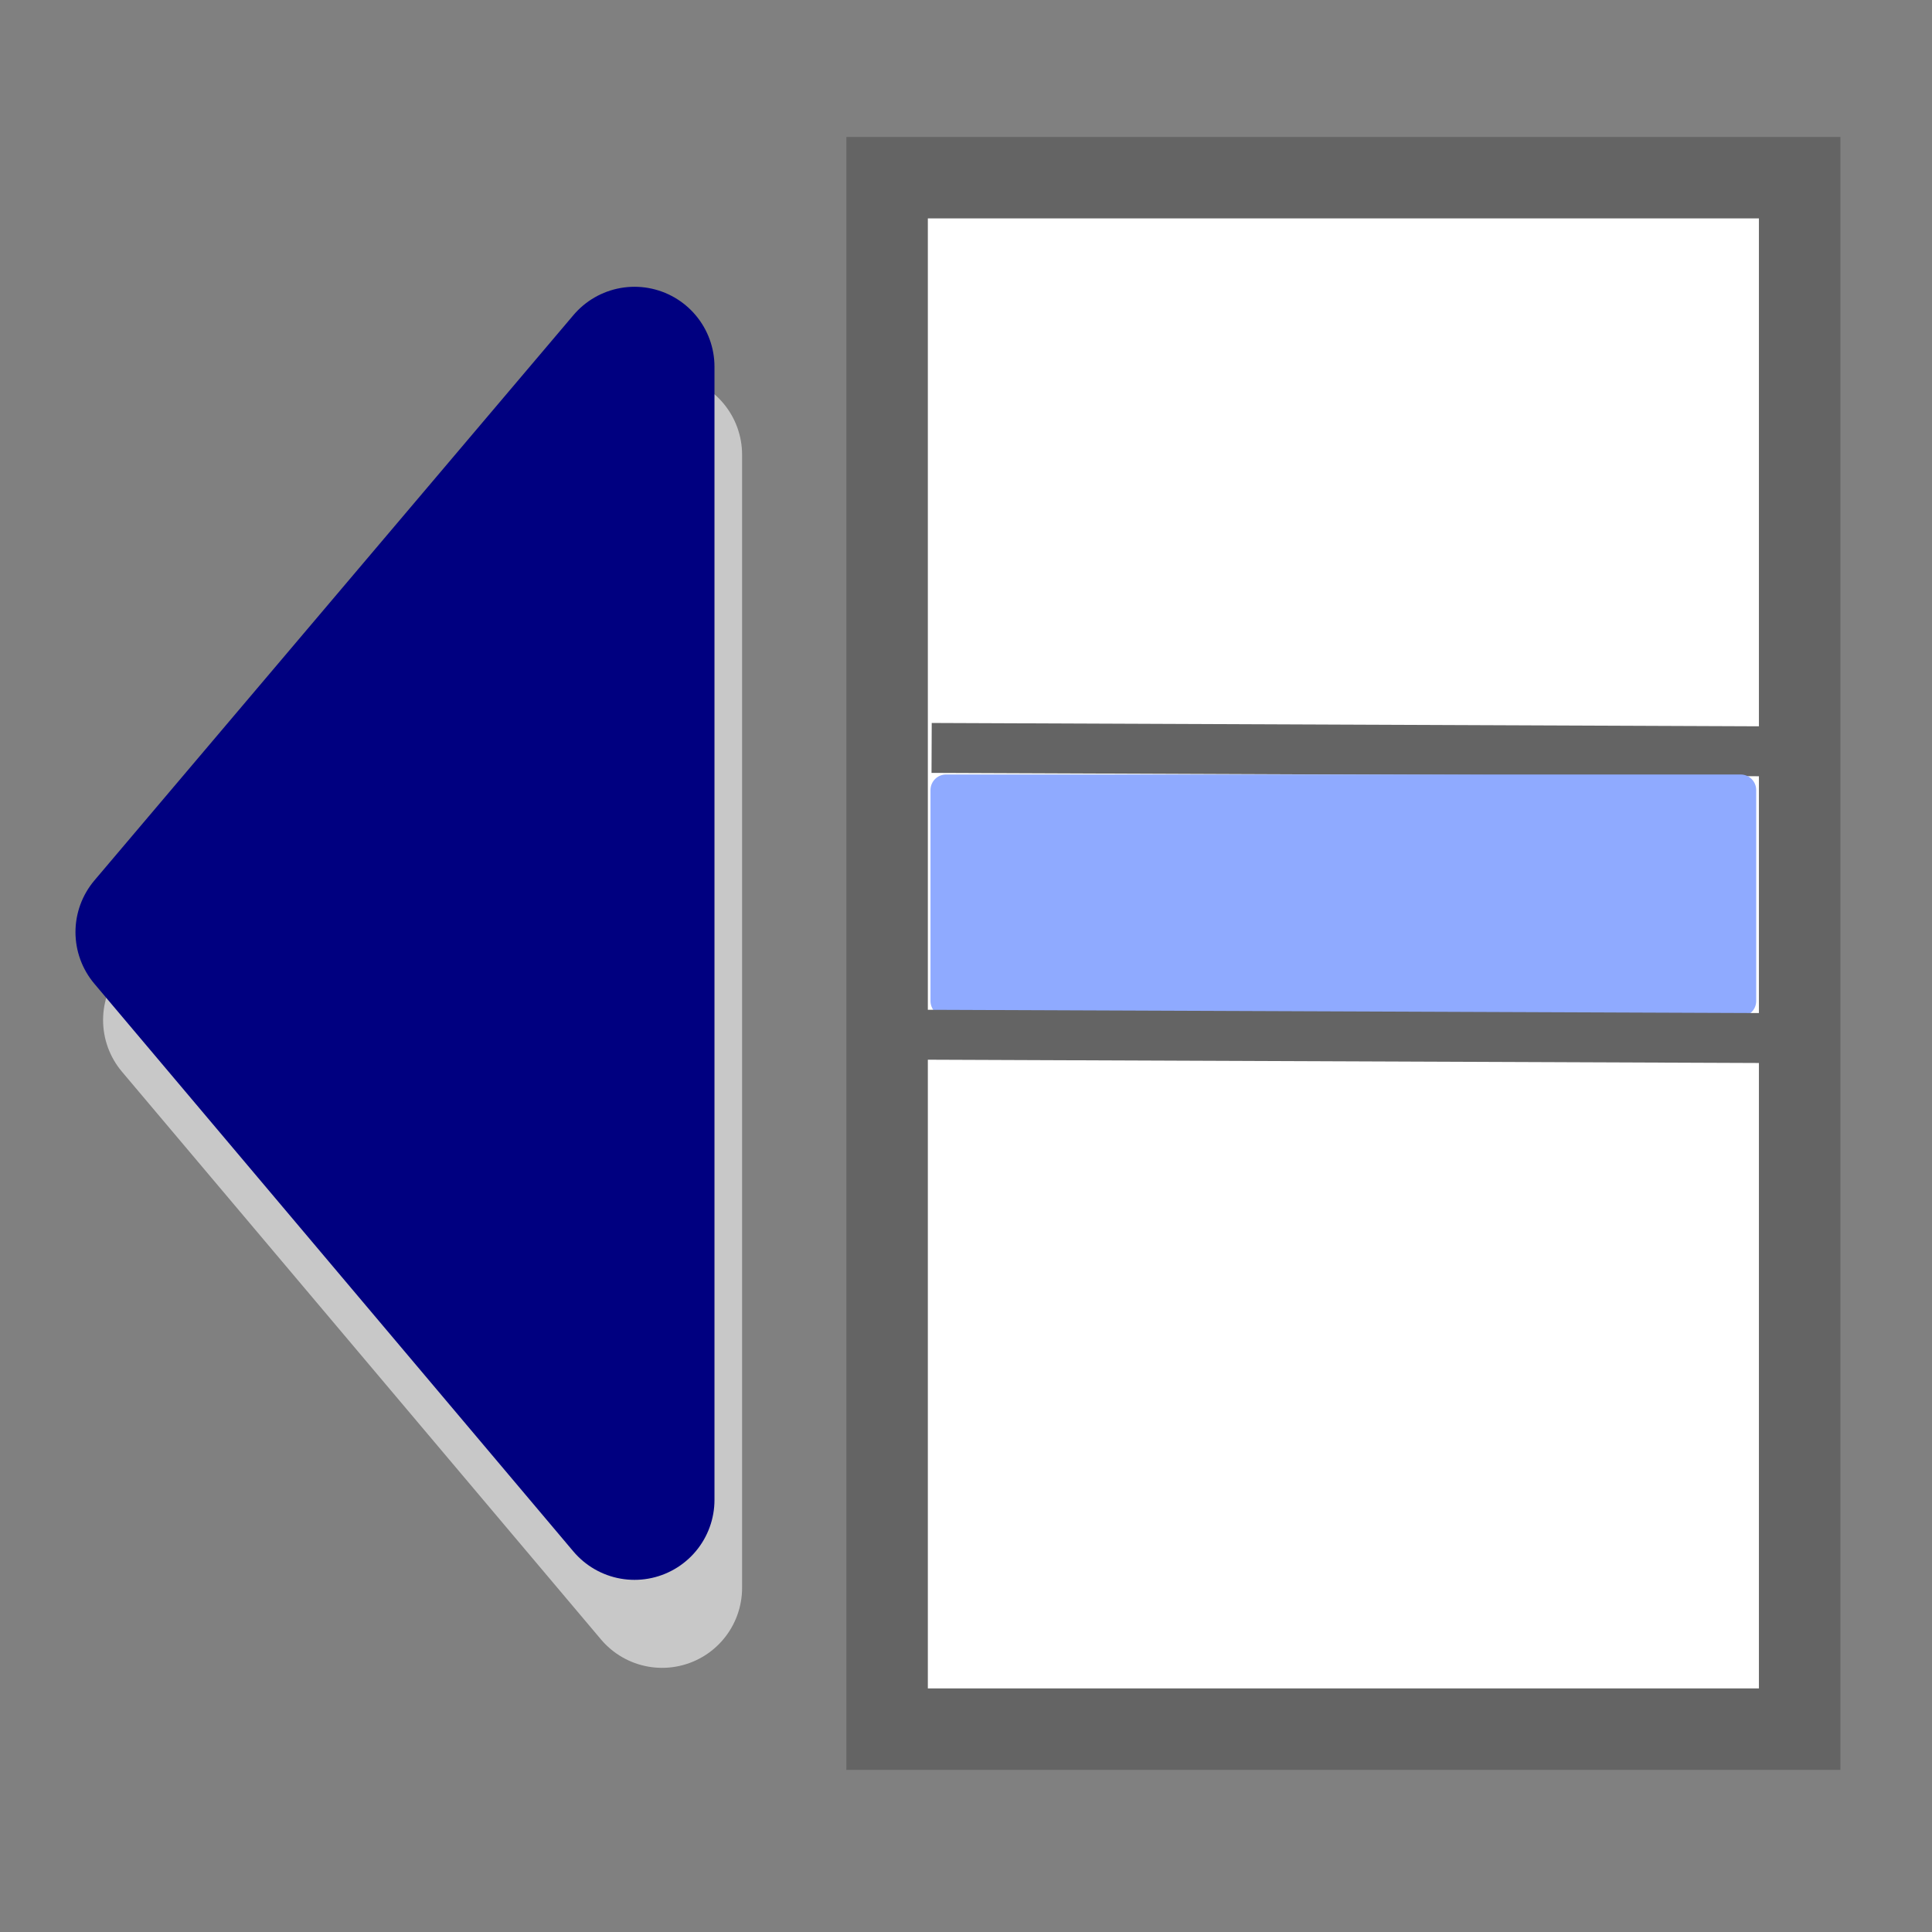 <svg xmlns="http://www.w3.org/2000/svg" xmlns:svg="http://www.w3.org/2000/svg" id="svg2" width="24" height="24" version="1.0"><rect width="100%" height="100%" fill="#808080" stroke="none"/><g id="layer1"><rect style="fill:#fff;fill-opacity:1;fill-rule:nonzero;stroke:#646464;stroke-width:1.012;stroke-miterlimit:4;stroke-opacity:1;stroke-dasharray:none;stroke-dashoffset:0" id="rect2383" width="11.336" height="19.273" x="11.02" y="2.207"/><path style="fill:none" id="path3157" d="m 10.812,4.125 6.75,-0.062"/><path style="fill:none;stroke:#646464;stroke-width:.62;stroke-linecap:butt;stroke-linejoin:miter;stroke-miterlimit:4;stroke-opacity:1;stroke-dasharray:none;stroke-dashoffset:0" id="path3167" d="M 11.573,9.291 22.177,9.334"/><rect style="fill:#8faaff;fill-opacity:1;fill-rule:nonzero;stroke:#8faaff;stroke-width:.386;stroke-linecap:round;stroke-linejoin:round;stroke-miterlimit:4;stroke-opacity:1;stroke-dasharray:none;stroke-dashoffset:0" id="rect3173" width="9.871" height="2.621" x="11.752" y="9.814"/><path style="fill:none;stroke:#646464;stroke-width:.62;stroke-linecap:butt;stroke-linejoin:miter;stroke-miterlimit:4;stroke-opacity:1;stroke-dasharray:none;stroke-dashoffset:0" id="path3219" d="m 11.51,12.854 10.605,0.042"/><path style="fill:#c8c8c8;fill-opacity:1;fill-rule:evenodd;stroke:#c8c8c8;stroke-width:1.987;stroke-linecap:round;stroke-linejoin:round;stroke-miterlimit:4;stroke-opacity:1;stroke-dasharray:none" id="path3221" d="m 8.225,19.725 0,-14.076 -5.951,7.023 5.951,7.053 z"/><path style="fill:navy;fill-rule:evenodd;stroke:navy;stroke-width:1.987;stroke-linecap:round;stroke-linejoin:round;stroke-miterlimit:4;stroke-opacity:1;stroke-dasharray:none" id="path3171" d="m 7.882,18.632 0,-14.076 -5.951,7.023 5.951,7.053 z"/></g></svg>